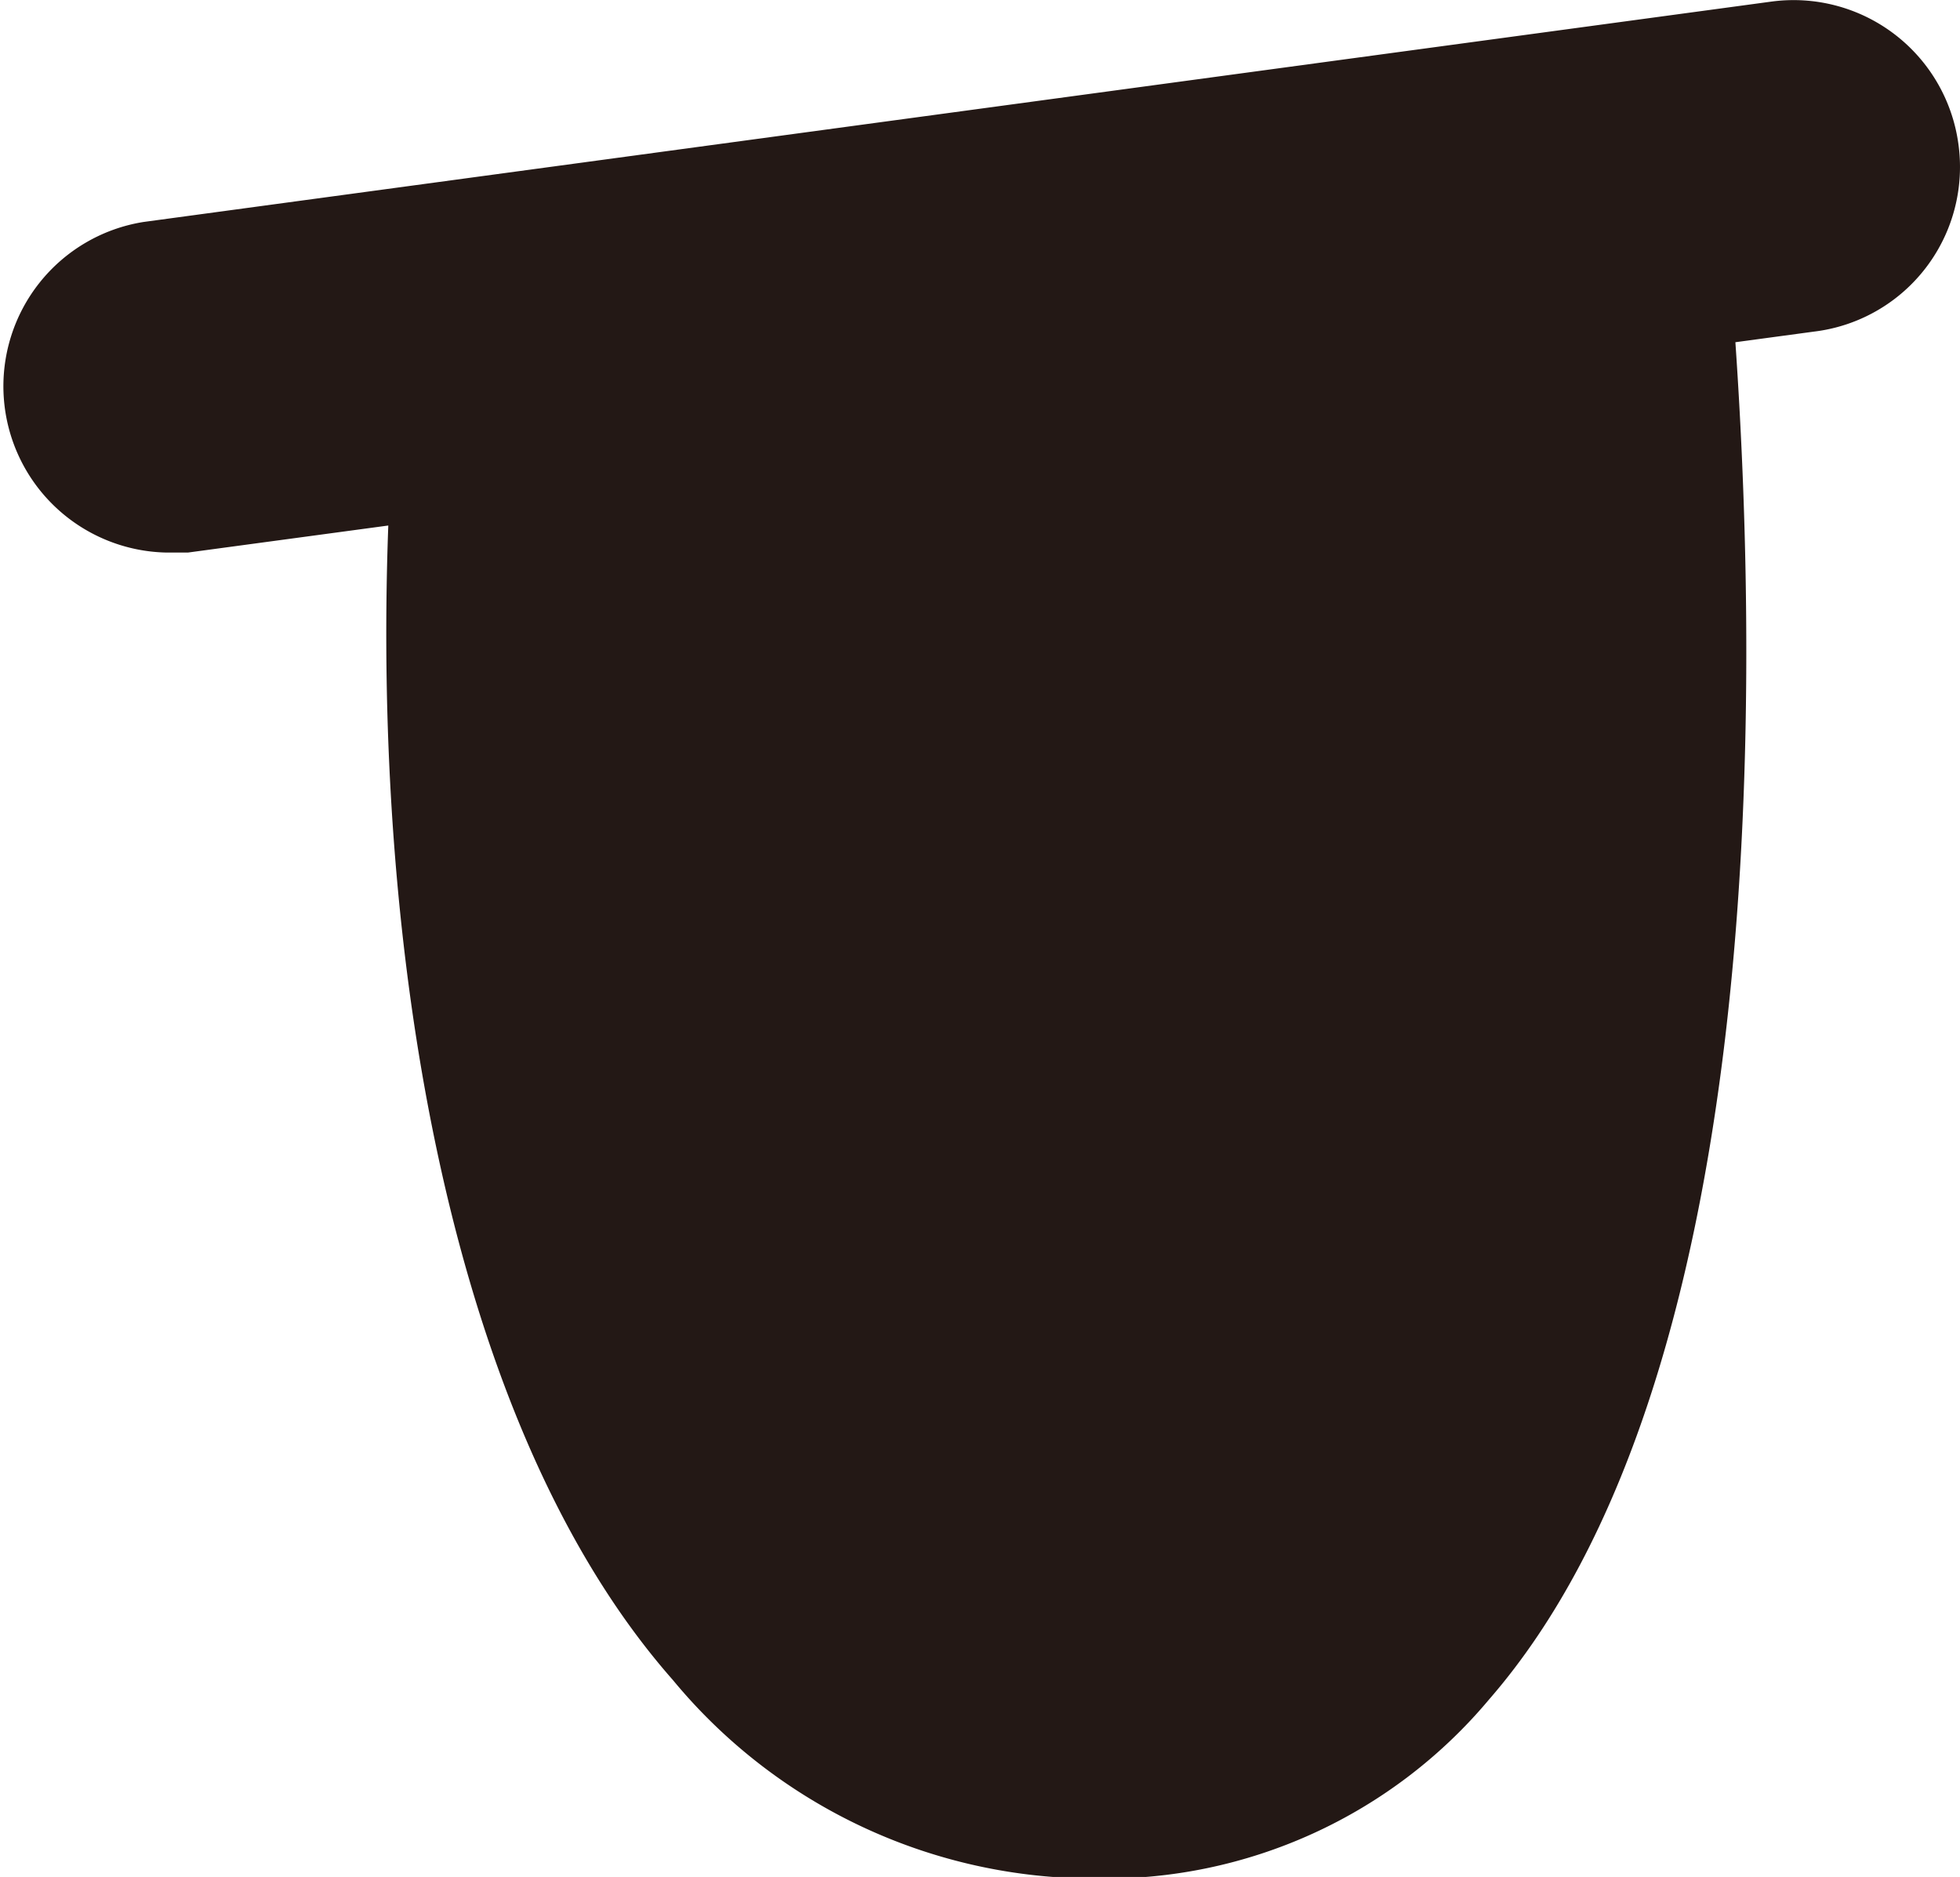 <svg id="eye_0013" xmlns="http://www.w3.org/2000/svg" viewBox="0 0 37 35.43"><defs><style>.cls-1{fill:#231815;}</style></defs><title>eye_0013_left</title><path id="eye_0013_left" class="cls-1" d="M165.57,223.62a3.14,3.14,0,0,0-3.53-2.69l-30.73,4.16a3.14,3.14,0,0,0,.42,6.24l.42,0,3.78-.51c-.3,8.08,1.15,17,5.37,21.79a10.32,10.32,0,0,0,8,3.75,9.45,9.45,0,0,0,7.41-3.38c5.22-6,5.12-18.8,4.65-25.62l1.48-.2A3.13,3.13,0,0,0,165.57,223.62Z" transform="translate(-128.6 -220.9)"/></svg>